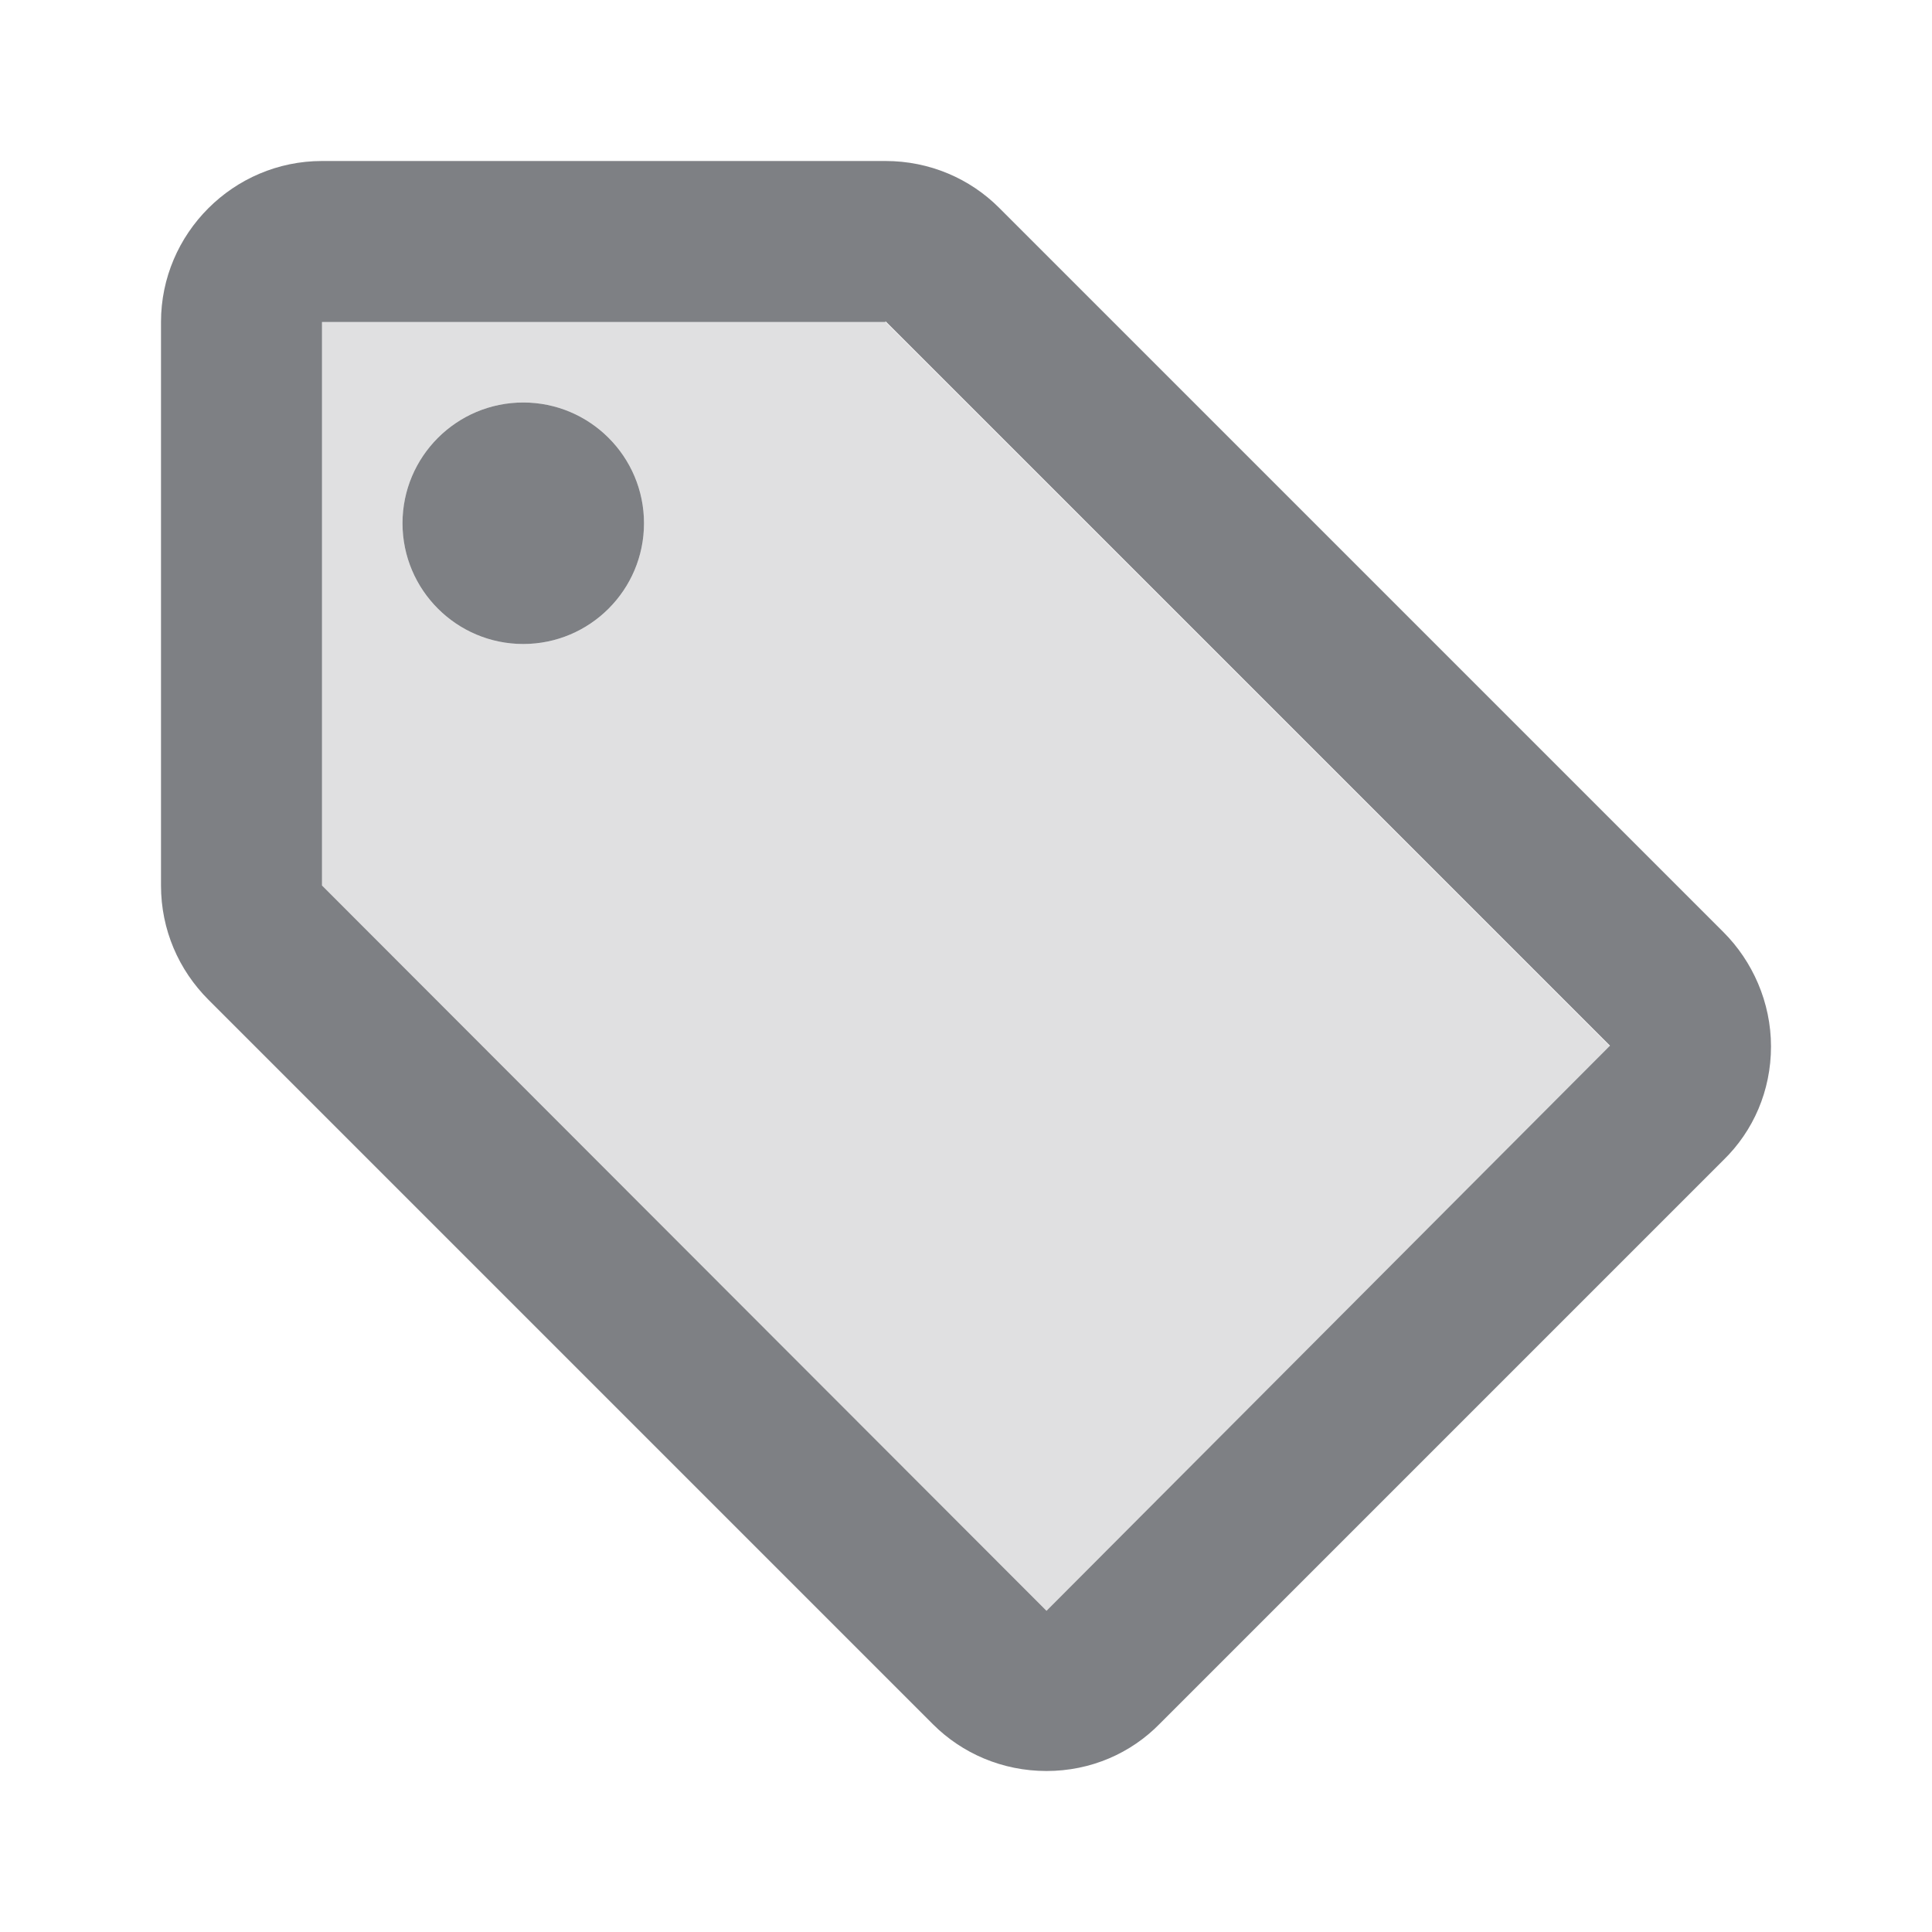 <svg width="24" height="24" viewBox="0 0 24 24" fill="none" xmlns="http://www.w3.org/2000/svg">
<path opacity="0.24" fill-rule="evenodd" clip-rule="evenodd" d="M4 4H11L20 13L13 20.01L4 11V4ZM5 6.5C5 7.33 5.67 8 6.5 8C7.33 8 8 7.33 8 6.5C8 5.67 7.33 5 6.5 5C5.67 5 5 5.67 5 6.5Z" fill="#7E8084"/>
<path fill-rule="evenodd" clip-rule="evenodd" d="M11 2C11.55 2 12.05 2.22 12.41 2.58L21.41 11.58C21.77 11.94 22 12.45 22 13C22 13.55 21.78 14.05 21.41 14.41L14.41 21.41C14.05 21.78 13.55 22 13 22C12.45 22 11.95 21.78 11.59 21.42L2.59 12.42C2.22 12.05 2 11.55 2 11V4C2 2.9 2.9 2 4 2H11ZM4 11L13 20.01L20 12.99L11 3.99V4H4V11Z" fill="#7E8084"/>
<path d="M6.5 8C7.328 8 8 7.328 8 6.5C8 5.672 7.328 5 6.5 5C5.672 5 5 5.672 5 6.5C5 7.328 5.672 8 6.5 8Z" fill="#7E8084"/>
</svg>
